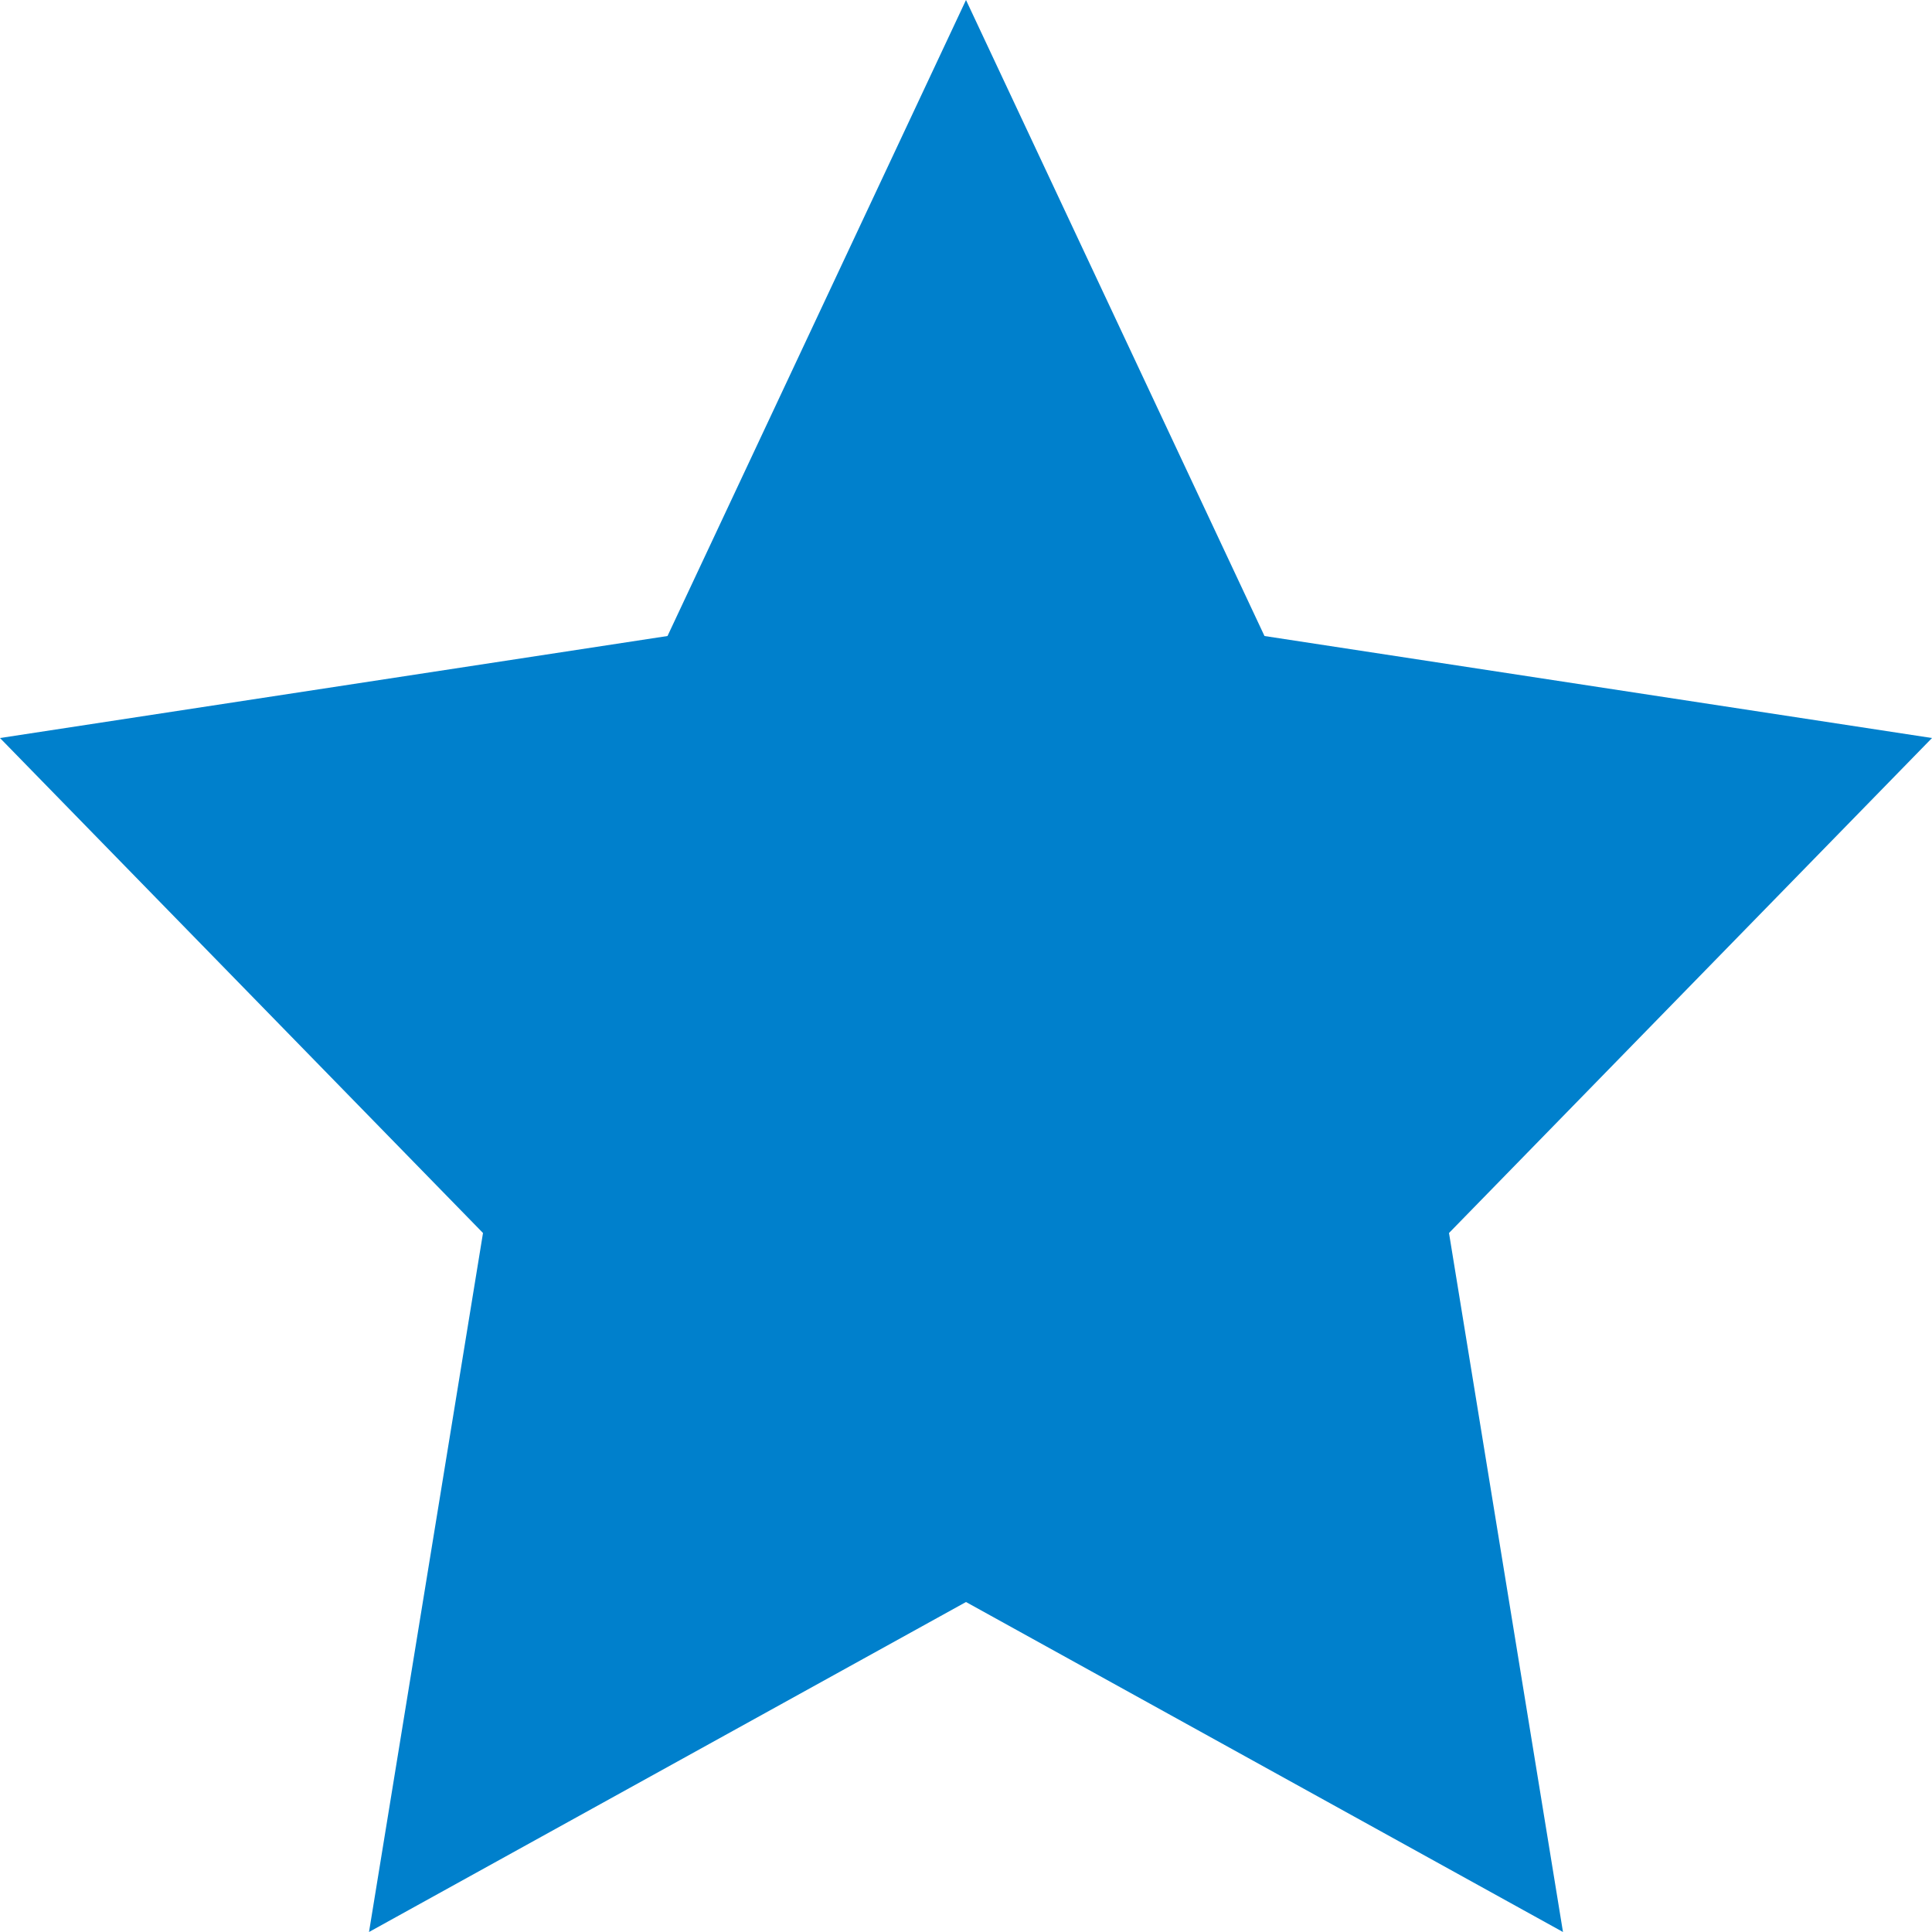 <svg xmlns="http://www.w3.org/2000/svg" width="10" height="10" viewBox="0 0 10 10">
    <path fill="#0080CC" fill-rule="evenodd" d="M5 8.292L1.91 10l.59-3.618L0 3.82l3.455-.528L5 0l1.545 3.292L10 3.82 7.5 6.382 8.09 10z"/>
</svg>
